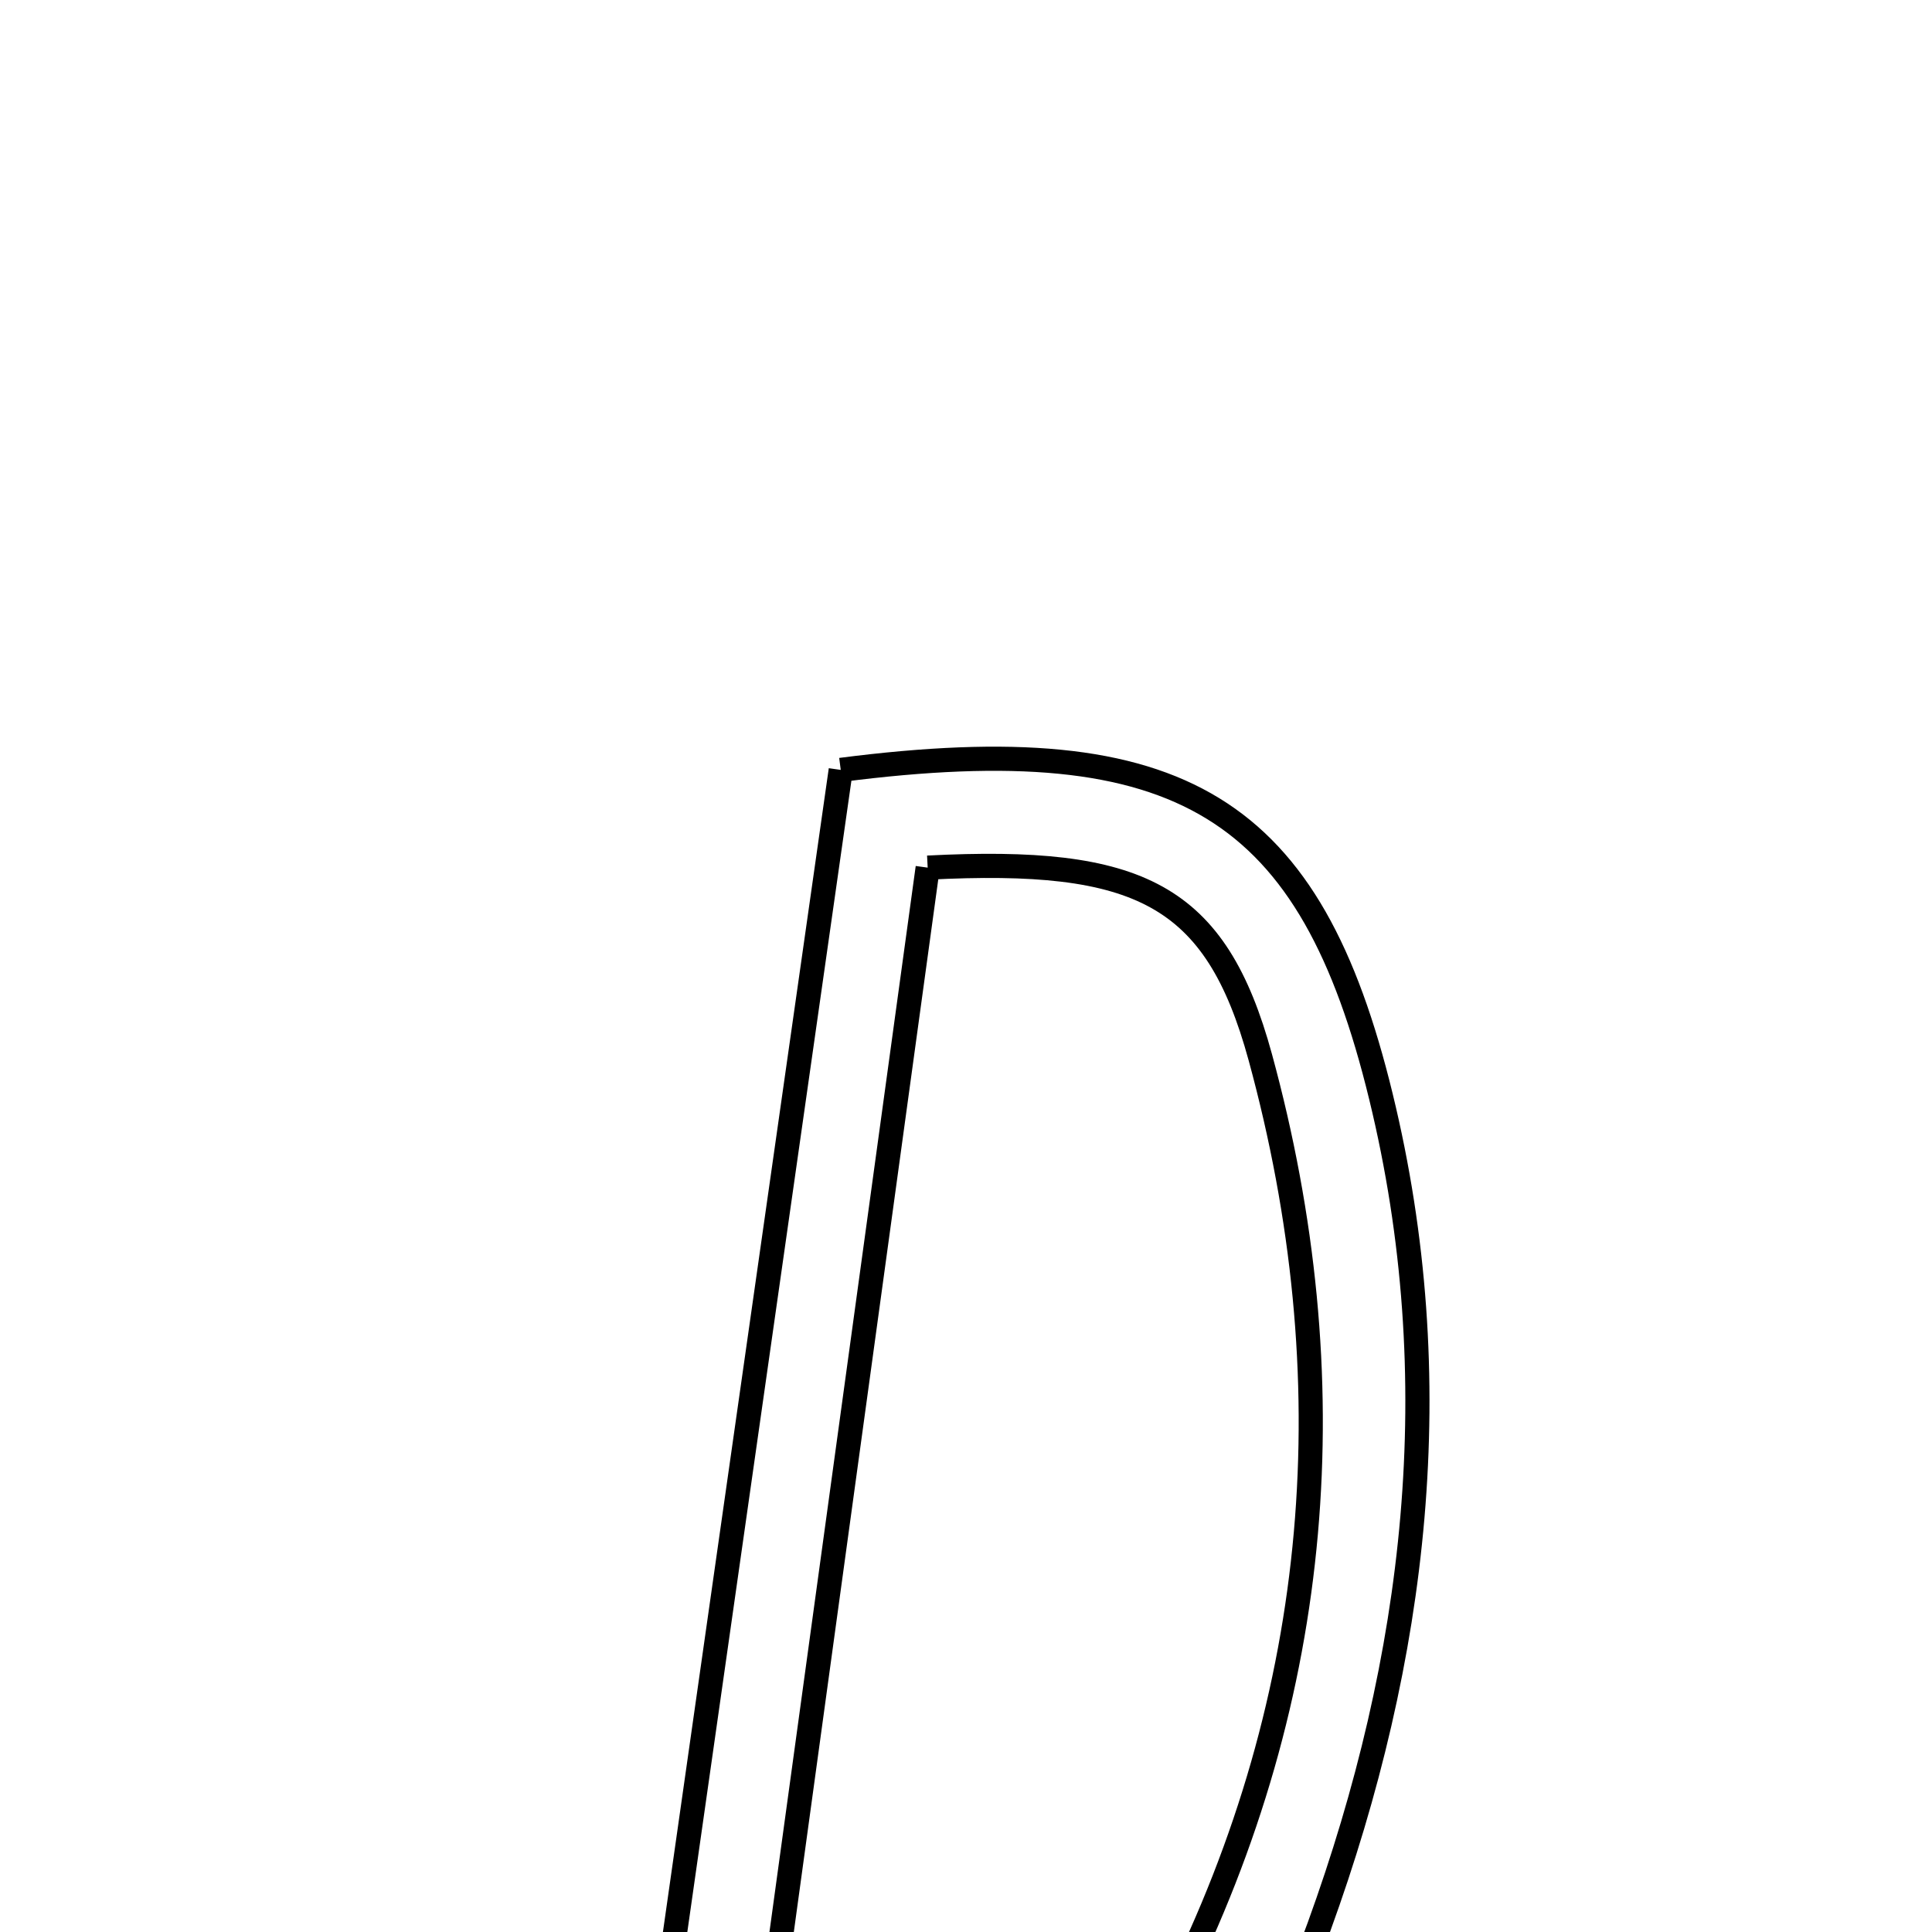 <svg xmlns="http://www.w3.org/2000/svg" viewBox="0.0 0.0 24.0 24.0" height="200px" width="200px"><path fill="none" stroke="black" stroke-width=".3" stroke-opacity="1.0"  filling="0" d="M10.444 9.564 C14.698 9.016 16.282 10.037 17.154 13.62 C18.012 17.14 17.596 20.598 16.386 23.934 C14.946 27.905 12.261 29.234 7.763 28.376 C8.661 22.076 9.559 15.771 10.444 9.564"></path>
<path fill="none" stroke="black" stroke-width=".3" stroke-opacity="1.0"  filling="0" d="M11.524 10.778 C14.154 10.643 15.102 11.106 15.656 13.134 C16.742 17.113 16.437 21.046 14.582 24.748 C13.489 26.929 12.361 27.397 9.252 27.336 C10.015 21.774 10.772 16.255 11.524 10.778"></path></svg>